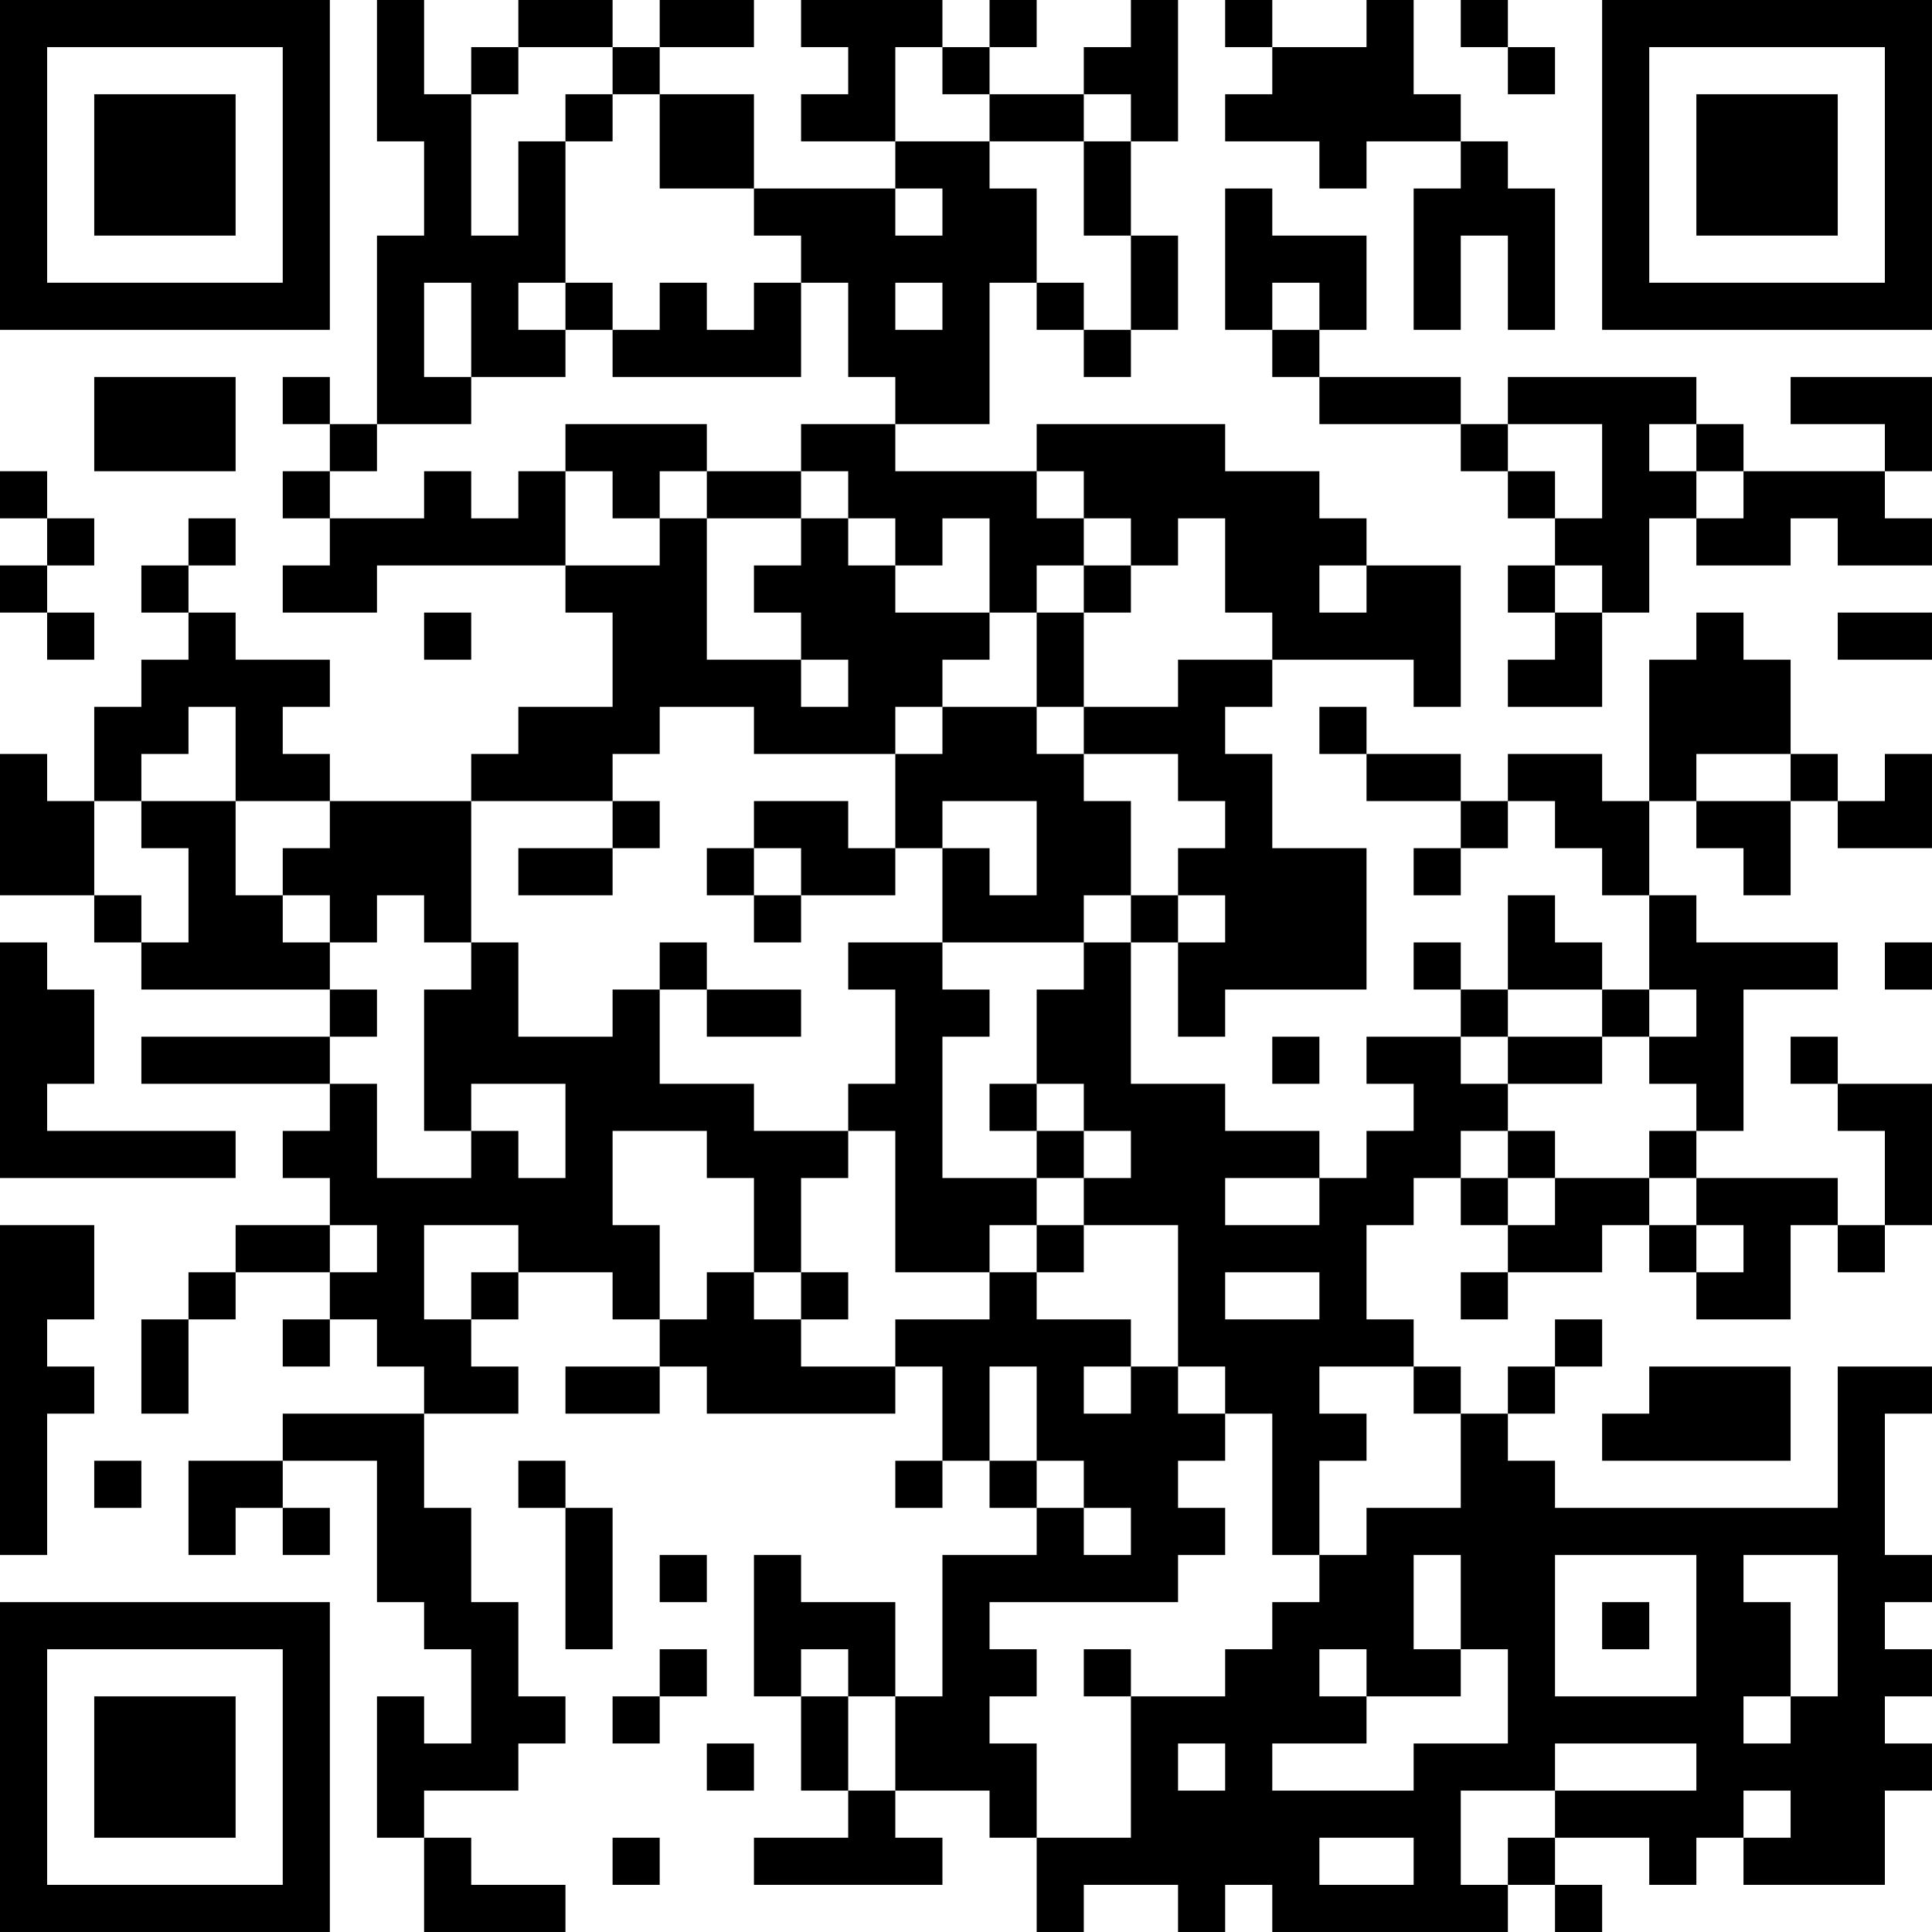 <?xml version="1.0" encoding="UTF-8"?>
<svg xmlns="http://www.w3.org/2000/svg" version="1.1" width="200" height="200" viewBox="0 0 200 200"><rect x="0" y="0" width="200" height="200" fill="#ffffff"/><g transform="scale(4.878)"><g transform="translate(0,0)"><path fill-rule="evenodd" d="M8 0L8 3L9 3L9 5L8 5L8 9L7 9L7 8L6 8L6 9L7 9L7 10L6 10L6 11L7 11L7 12L6 12L6 13L8 13L8 12L12 12L12 13L13 13L13 15L11 15L11 16L10 16L10 17L7 17L7 16L6 16L6 15L7 15L7 14L5 14L5 13L4 13L4 12L5 12L5 11L4 11L4 12L3 12L3 13L4 13L4 14L3 14L3 15L2 15L2 17L1 17L1 16L0 16L0 19L2 19L2 20L3 20L3 21L7 21L7 22L3 22L3 23L7 23L7 24L6 24L6 25L7 25L7 26L5 26L5 27L4 27L4 28L3 28L3 30L4 30L4 28L5 28L5 27L7 27L7 28L6 28L6 29L7 29L7 28L8 28L8 29L9 29L9 30L6 30L6 31L4 31L4 33L5 33L5 32L6 32L6 33L7 33L7 32L6 32L6 31L8 31L8 34L9 34L9 35L10 35L10 37L9 37L9 36L8 36L8 39L9 39L9 41L12 41L12 40L10 40L10 39L9 39L9 38L11 38L11 37L12 37L12 36L11 36L11 34L10 34L10 32L9 32L9 30L11 30L11 29L10 29L10 28L11 28L11 27L13 27L13 28L14 28L14 29L12 29L12 30L14 30L14 29L15 29L15 30L19 30L19 29L20 29L20 31L19 31L19 32L20 32L20 31L21 31L21 32L22 32L22 33L20 33L20 36L19 36L19 34L17 34L17 33L16 33L16 36L17 36L17 38L18 38L18 39L16 39L16 40L20 40L20 39L19 39L19 38L21 38L21 39L22 39L22 41L23 41L23 40L25 40L25 41L26 41L26 40L27 40L27 41L32 41L32 40L33 40L33 41L34 41L34 40L33 40L33 39L35 39L35 40L36 40L36 39L37 39L37 40L40 40L40 38L41 38L41 37L40 37L40 36L41 36L41 35L40 35L40 34L41 34L41 33L40 33L40 30L41 30L41 29L39 29L39 32L33 32L33 31L32 31L32 30L33 30L33 29L34 29L34 28L33 28L33 29L32 29L32 30L31 30L31 29L30 29L30 28L29 28L29 26L30 26L30 25L31 25L31 26L32 26L32 27L31 27L31 28L32 28L32 27L34 27L34 26L35 26L35 27L36 27L36 28L38 28L38 26L39 26L39 27L40 27L40 26L41 26L41 23L39 23L39 22L38 22L38 23L39 23L39 24L40 24L40 26L39 26L39 25L36 25L36 24L37 24L37 21L39 21L39 20L36 20L36 19L35 19L35 17L36 17L36 18L37 18L37 19L38 19L38 17L39 17L39 18L41 18L41 16L40 16L40 17L39 17L39 16L38 16L38 14L37 14L37 13L36 13L36 14L35 14L35 17L34 17L34 16L32 16L32 17L31 17L31 16L29 16L29 15L28 15L28 16L29 16L29 17L31 17L31 18L30 18L30 19L31 19L31 18L32 18L32 17L33 17L33 18L34 18L34 19L35 19L35 21L34 21L34 20L33 20L33 19L32 19L32 21L31 21L31 20L30 20L30 21L31 21L31 22L29 22L29 23L30 23L30 24L29 24L29 25L28 25L28 24L26 24L26 23L24 23L24 20L25 20L25 22L26 22L26 21L29 21L29 18L27 18L27 16L26 16L26 15L27 15L27 14L30 14L30 15L31 15L31 12L29 12L29 11L28 11L28 10L26 10L26 9L22 9L22 10L19 10L19 9L21 9L21 6L22 6L22 7L23 7L23 8L24 8L24 7L25 7L25 5L24 5L24 3L25 3L25 0L24 0L24 1L23 1L23 2L21 2L21 1L22 1L22 0L21 0L21 1L20 1L20 0L17 0L17 1L18 1L18 2L17 2L17 3L19 3L19 4L16 4L16 2L14 2L14 1L16 1L16 0L14 0L14 1L13 1L13 0L11 0L11 1L10 1L10 2L9 2L9 0ZM26 0L26 1L27 1L27 2L26 2L26 3L28 3L28 4L29 4L29 3L31 3L31 4L30 4L30 7L31 7L31 5L32 5L32 7L33 7L33 4L32 4L32 3L31 3L31 2L30 2L30 0L29 0L29 1L27 1L27 0ZM31 0L31 1L32 1L32 2L33 2L33 1L32 1L32 0ZM11 1L11 2L10 2L10 5L11 5L11 3L12 3L12 6L11 6L11 7L12 7L12 8L10 8L10 6L9 6L9 8L10 8L10 9L8 9L8 10L7 10L7 11L9 11L9 10L10 10L10 11L11 11L11 10L12 10L12 12L14 12L14 11L15 11L15 14L17 14L17 15L18 15L18 14L17 14L17 13L16 13L16 12L17 12L17 11L18 11L18 12L19 12L19 13L21 13L21 14L20 14L20 15L19 15L19 16L16 16L16 15L14 15L14 16L13 16L13 17L10 17L10 20L9 20L9 19L8 19L8 20L7 20L7 19L6 19L6 18L7 18L7 17L5 17L5 15L4 15L4 16L3 16L3 17L2 17L2 19L3 19L3 20L4 20L4 18L3 18L3 17L5 17L5 19L6 19L6 20L7 20L7 21L8 21L8 22L7 22L7 23L8 23L8 25L10 25L10 24L11 24L11 25L12 25L12 23L10 23L10 24L9 24L9 21L10 21L10 20L11 20L11 22L13 22L13 21L14 21L14 23L16 23L16 24L18 24L18 25L17 25L17 27L16 27L16 25L15 25L15 24L13 24L13 26L14 26L14 28L15 28L15 27L16 27L16 28L17 28L17 29L19 29L19 28L21 28L21 27L22 27L22 28L24 28L24 29L23 29L23 30L24 30L24 29L25 29L25 30L26 30L26 31L25 31L25 32L26 32L26 33L25 33L25 34L21 34L21 35L22 35L22 36L21 36L21 37L22 37L22 39L24 39L24 36L26 36L26 35L27 35L27 34L28 34L28 33L29 33L29 32L31 32L31 30L30 30L30 29L28 29L28 30L29 30L29 31L28 31L28 33L27 33L27 30L26 30L26 29L25 29L25 26L23 26L23 25L24 25L24 24L23 24L23 23L22 23L22 21L23 21L23 20L24 20L24 19L25 19L25 20L26 20L26 19L25 19L25 18L26 18L26 17L25 17L25 16L23 16L23 15L25 15L25 14L27 14L27 13L26 13L26 11L25 11L25 12L24 12L24 11L23 11L23 10L22 10L22 11L23 11L23 12L22 12L22 13L21 13L21 11L20 11L20 12L19 12L19 11L18 11L18 10L17 10L17 9L19 9L19 8L18 8L18 6L17 6L17 5L16 5L16 4L14 4L14 2L13 2L13 1ZM19 1L19 3L21 3L21 4L22 4L22 6L23 6L23 7L24 7L24 5L23 5L23 3L24 3L24 2L23 2L23 3L21 3L21 2L20 2L20 1ZM12 2L12 3L13 3L13 2ZM19 4L19 5L20 5L20 4ZM26 4L26 7L27 7L27 8L28 8L28 9L31 9L31 10L32 10L32 11L33 11L33 12L32 12L32 13L33 13L33 14L32 14L32 15L34 15L34 13L35 13L35 11L36 11L36 12L38 12L38 11L39 11L39 12L41 12L41 11L40 11L40 10L41 10L41 8L38 8L38 9L40 9L40 10L37 10L37 9L36 9L36 8L32 8L32 9L31 9L31 8L28 8L28 7L29 7L29 5L27 5L27 4ZM12 6L12 7L13 7L13 8L17 8L17 6L16 6L16 7L15 7L15 6L14 6L14 7L13 7L13 6ZM19 6L19 7L20 7L20 6ZM27 6L27 7L28 7L28 6ZM2 8L2 10L5 10L5 8ZM12 9L12 10L13 10L13 11L14 11L14 10L15 10L15 11L17 11L17 10L15 10L15 9ZM32 9L32 10L33 10L33 11L34 11L34 9ZM35 9L35 10L36 10L36 11L37 11L37 10L36 10L36 9ZM0 10L0 11L1 11L1 12L0 12L0 13L1 13L1 14L2 14L2 13L1 13L1 12L2 12L2 11L1 11L1 10ZM23 12L23 13L22 13L22 15L20 15L20 16L19 16L19 18L18 18L18 17L16 17L16 18L15 18L15 19L16 19L16 20L17 20L17 19L19 19L19 18L20 18L20 20L18 20L18 21L19 21L19 23L18 23L18 24L19 24L19 27L21 27L21 26L22 26L22 27L23 27L23 26L22 26L22 25L23 25L23 24L22 24L22 23L21 23L21 24L22 24L22 25L20 25L20 22L21 22L21 21L20 21L20 20L23 20L23 19L24 19L24 17L23 17L23 16L22 16L22 15L23 15L23 13L24 13L24 12ZM28 12L28 13L29 13L29 12ZM33 12L33 13L34 13L34 12ZM9 13L9 14L10 14L10 13ZM39 13L39 14L41 14L41 13ZM36 16L36 17L38 17L38 16ZM13 17L13 18L11 18L11 19L13 19L13 18L14 18L14 17ZM20 17L20 18L21 18L21 19L22 19L22 17ZM16 18L16 19L17 19L17 18ZM0 20L0 25L5 25L5 24L1 24L1 23L2 23L2 21L1 21L1 20ZM14 20L14 21L15 21L15 22L17 22L17 21L15 21L15 20ZM40 20L40 21L41 21L41 20ZM32 21L32 22L31 22L31 23L32 23L32 24L31 24L31 25L32 25L32 26L33 26L33 25L35 25L35 26L36 26L36 27L37 27L37 26L36 26L36 25L35 25L35 24L36 24L36 23L35 23L35 22L36 22L36 21L35 21L35 22L34 22L34 21ZM27 22L27 23L28 23L28 22ZM32 22L32 23L34 23L34 22ZM32 24L32 25L33 25L33 24ZM26 25L26 26L28 26L28 25ZM0 26L0 33L1 33L1 30L2 30L2 29L1 29L1 28L2 28L2 26ZM7 26L7 27L8 27L8 26ZM9 26L9 28L10 28L10 27L11 27L11 26ZM17 27L17 28L18 28L18 27ZM26 27L26 28L28 28L28 27ZM21 29L21 31L22 31L22 32L23 32L23 33L24 33L24 32L23 32L23 31L22 31L22 29ZM35 29L35 30L34 30L34 31L38 31L38 29ZM2 31L2 32L3 32L3 31ZM11 31L11 32L12 32L12 35L13 35L13 32L12 32L12 31ZM14 33L14 34L15 34L15 33ZM30 33L30 35L31 35L31 36L29 36L29 35L28 35L28 36L29 36L29 37L27 37L27 38L30 38L30 37L32 37L32 35L31 35L31 33ZM33 33L33 36L36 36L36 33ZM37 33L37 34L38 34L38 36L37 36L37 37L38 37L38 36L39 36L39 33ZM34 34L34 35L35 35L35 34ZM14 35L14 36L13 36L13 37L14 37L14 36L15 36L15 35ZM17 35L17 36L18 36L18 38L19 38L19 36L18 36L18 35ZM23 35L23 36L24 36L24 35ZM15 37L15 38L16 38L16 37ZM25 37L25 38L26 38L26 37ZM33 37L33 38L31 38L31 40L32 40L32 39L33 39L33 38L36 38L36 37ZM37 38L37 39L38 39L38 38ZM13 39L13 40L14 40L14 39ZM28 39L28 40L30 40L30 39ZM0 0L0 7L7 7L7 0ZM1 1L1 6L6 6L6 1ZM2 2L2 5L5 5L5 2ZM34 0L34 7L41 7L41 0ZM35 1L35 6L40 6L40 1ZM36 2L36 5L39 5L39 2ZM0 34L0 41L7 41L7 34ZM1 35L1 40L6 40L6 35ZM2 36L2 39L5 39L5 36Z" fill="#000000"/></g></g></svg>
